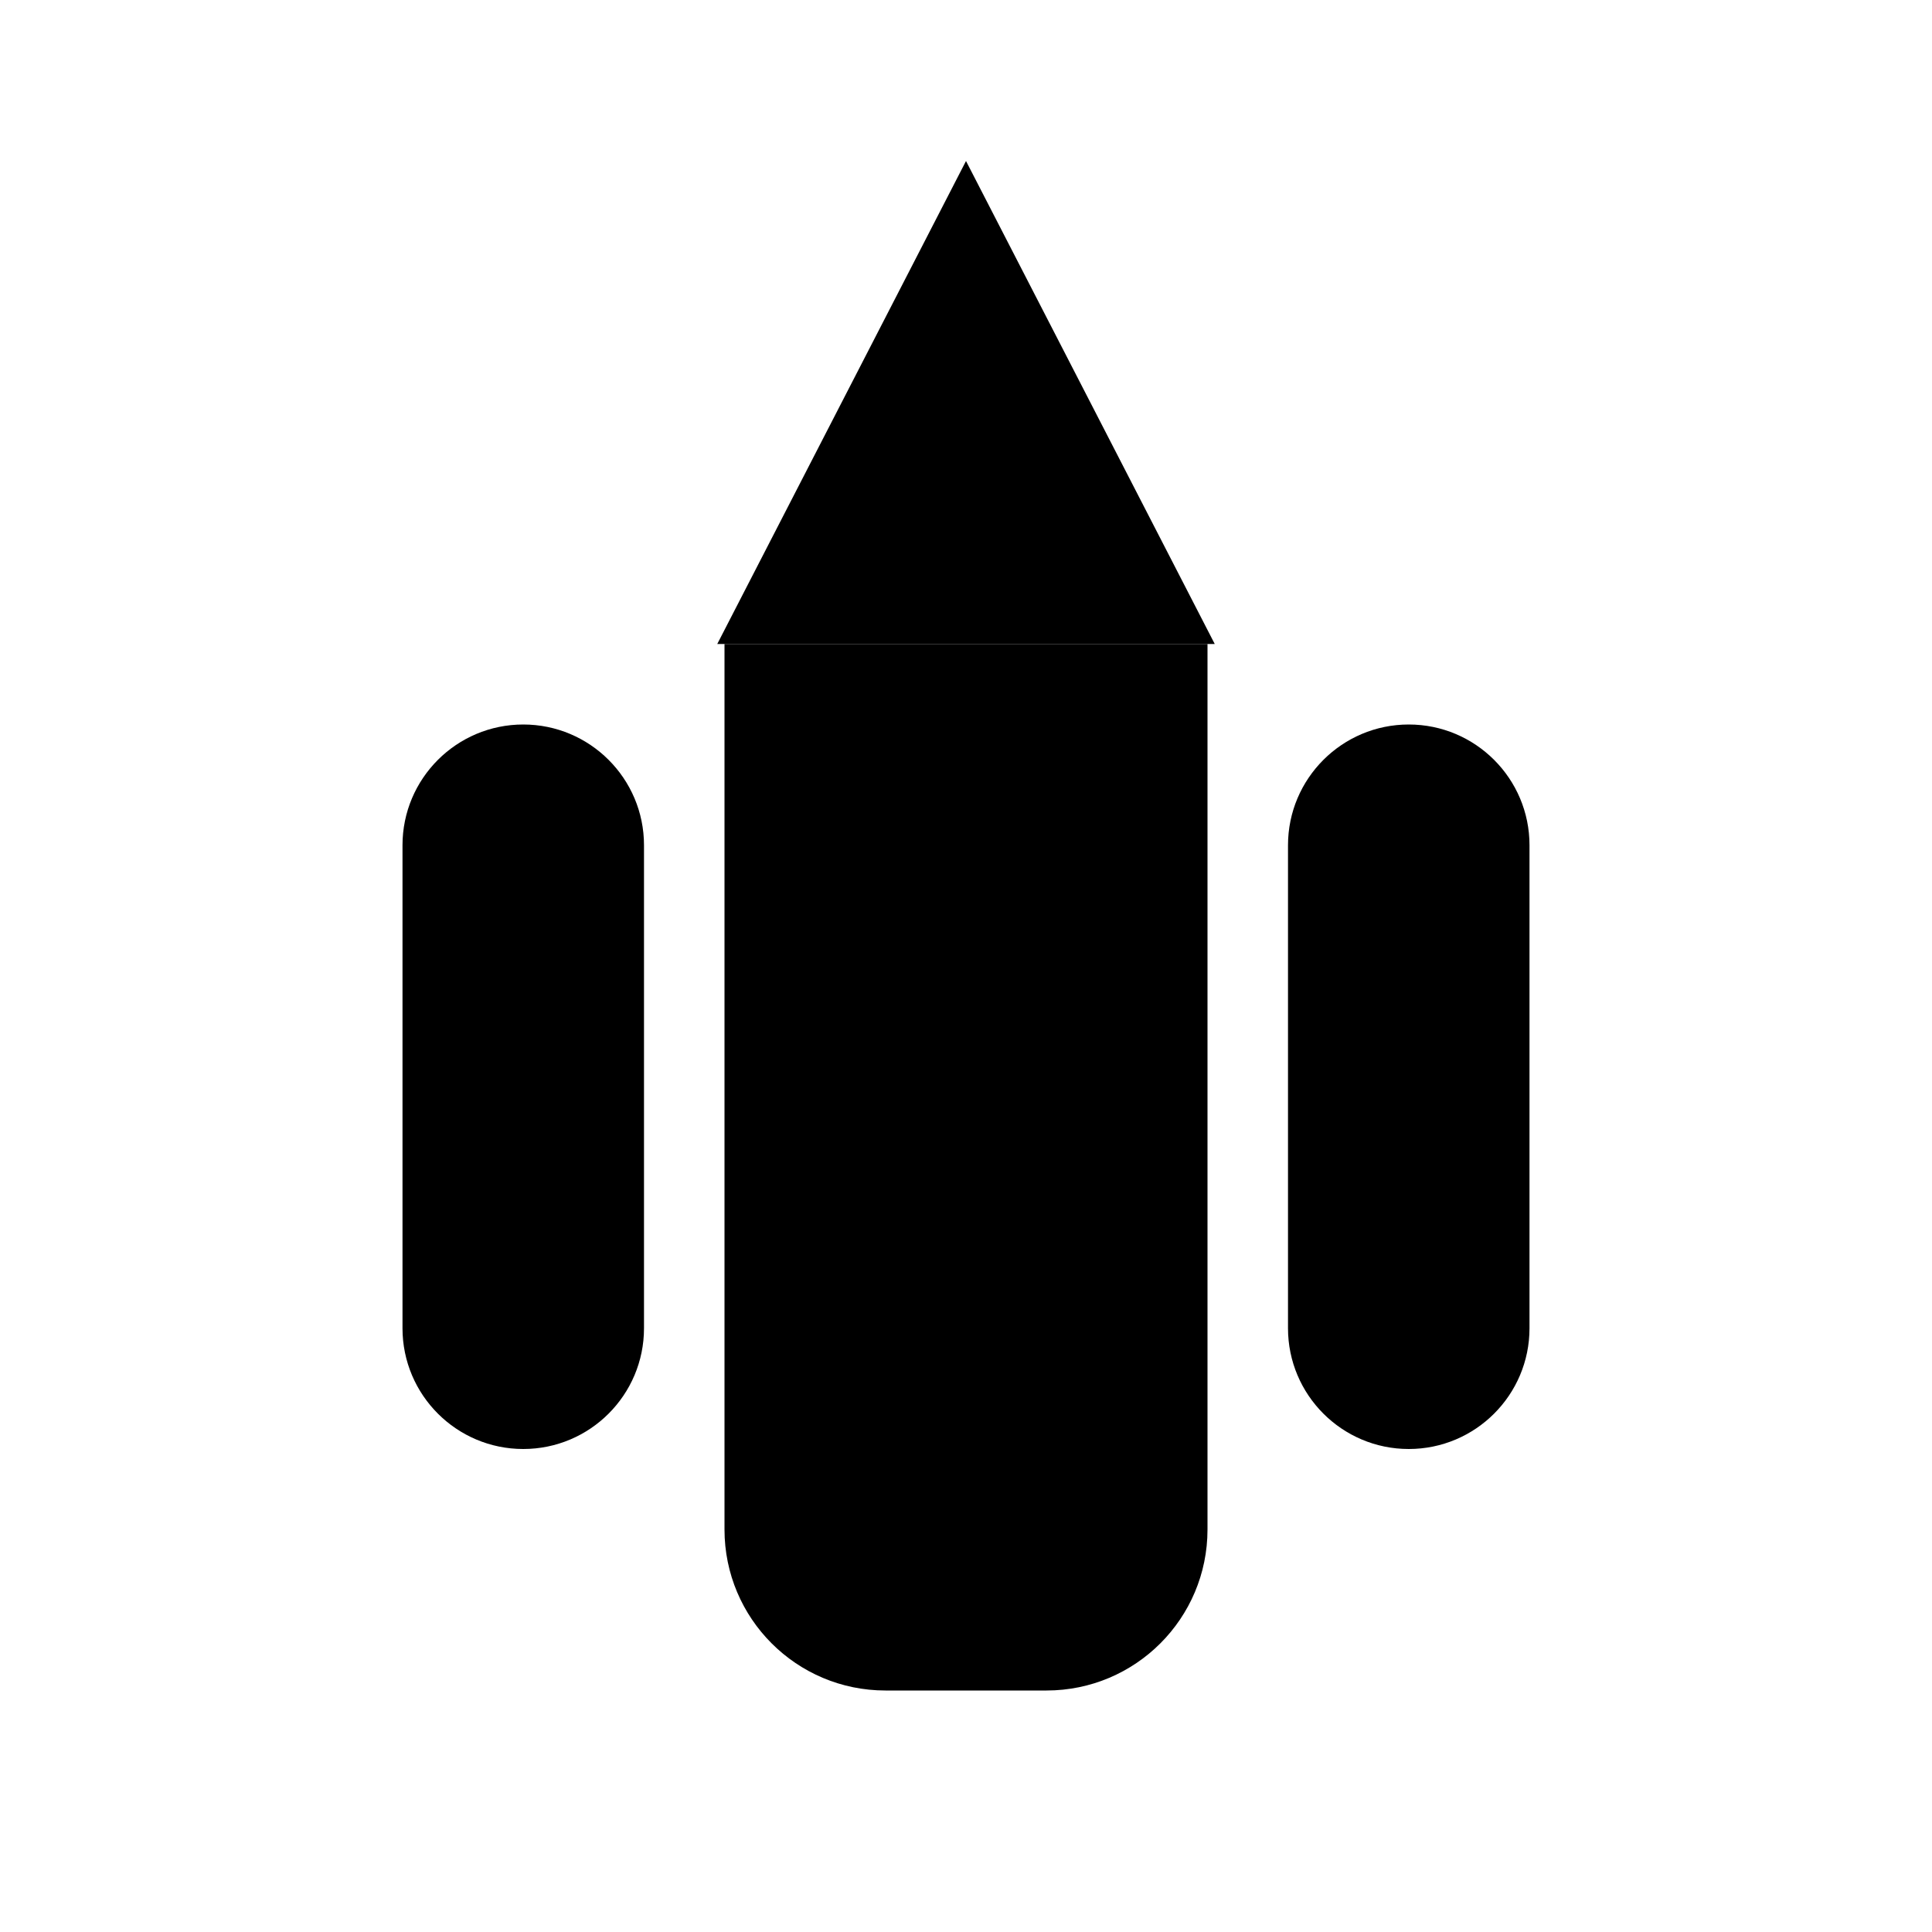 <svg width="24" height="24" viewBox="0 0 24 24" fill="none" xmlns="http://www.w3.org/2000/svg">
  <path d="M17.523 15.341C18.158 15.341 18.673 14.826 18.673 14.191C18.673 13.556 18.158 13.041 17.523 13.041C16.888 13.041 16.373 13.556 16.373 14.191C16.373 14.826 16.888 15.341 17.523 15.341Z" fill="currentColor"/>
  <path d="M6.477 15.341C7.112 15.341 7.627 14.826 7.627 14.191C7.627 13.556 7.112 13.041 6.477 13.041C5.842 13.041 5.327 13.556 5.327 14.191C5.327 14.826 5.842 15.341 6.477 15.341Z" fill="currentColor"/>
  <path d="M12 2L15.09 8H8.91L12 2Z" fill="currentColor"/>
  <path d="M17.5 9C18.328 9 19 9.672 19 10.5V16.5C19 17.328 18.328 18 17.5 18C16.672 18 16 17.328 16 16.5V10.5C16 9.672 16.672 9 17.5 9Z" fill="currentColor"/>
  <path d="M6.5 9C7.328 9 8 9.672 8 10.5V16.5C8 17.328 7.328 18 6.5 18C5.672 18 5 17.328 5 16.5V10.5C5 9.672 5.672 9 6.5 9Z" fill="currentColor"/>
  <path d="M9 8H15V19C15 20.105 14.105 21 13 21H11C9.895 21 9 20.105 9 19V8Z" fill="currentColor"/>
</svg>